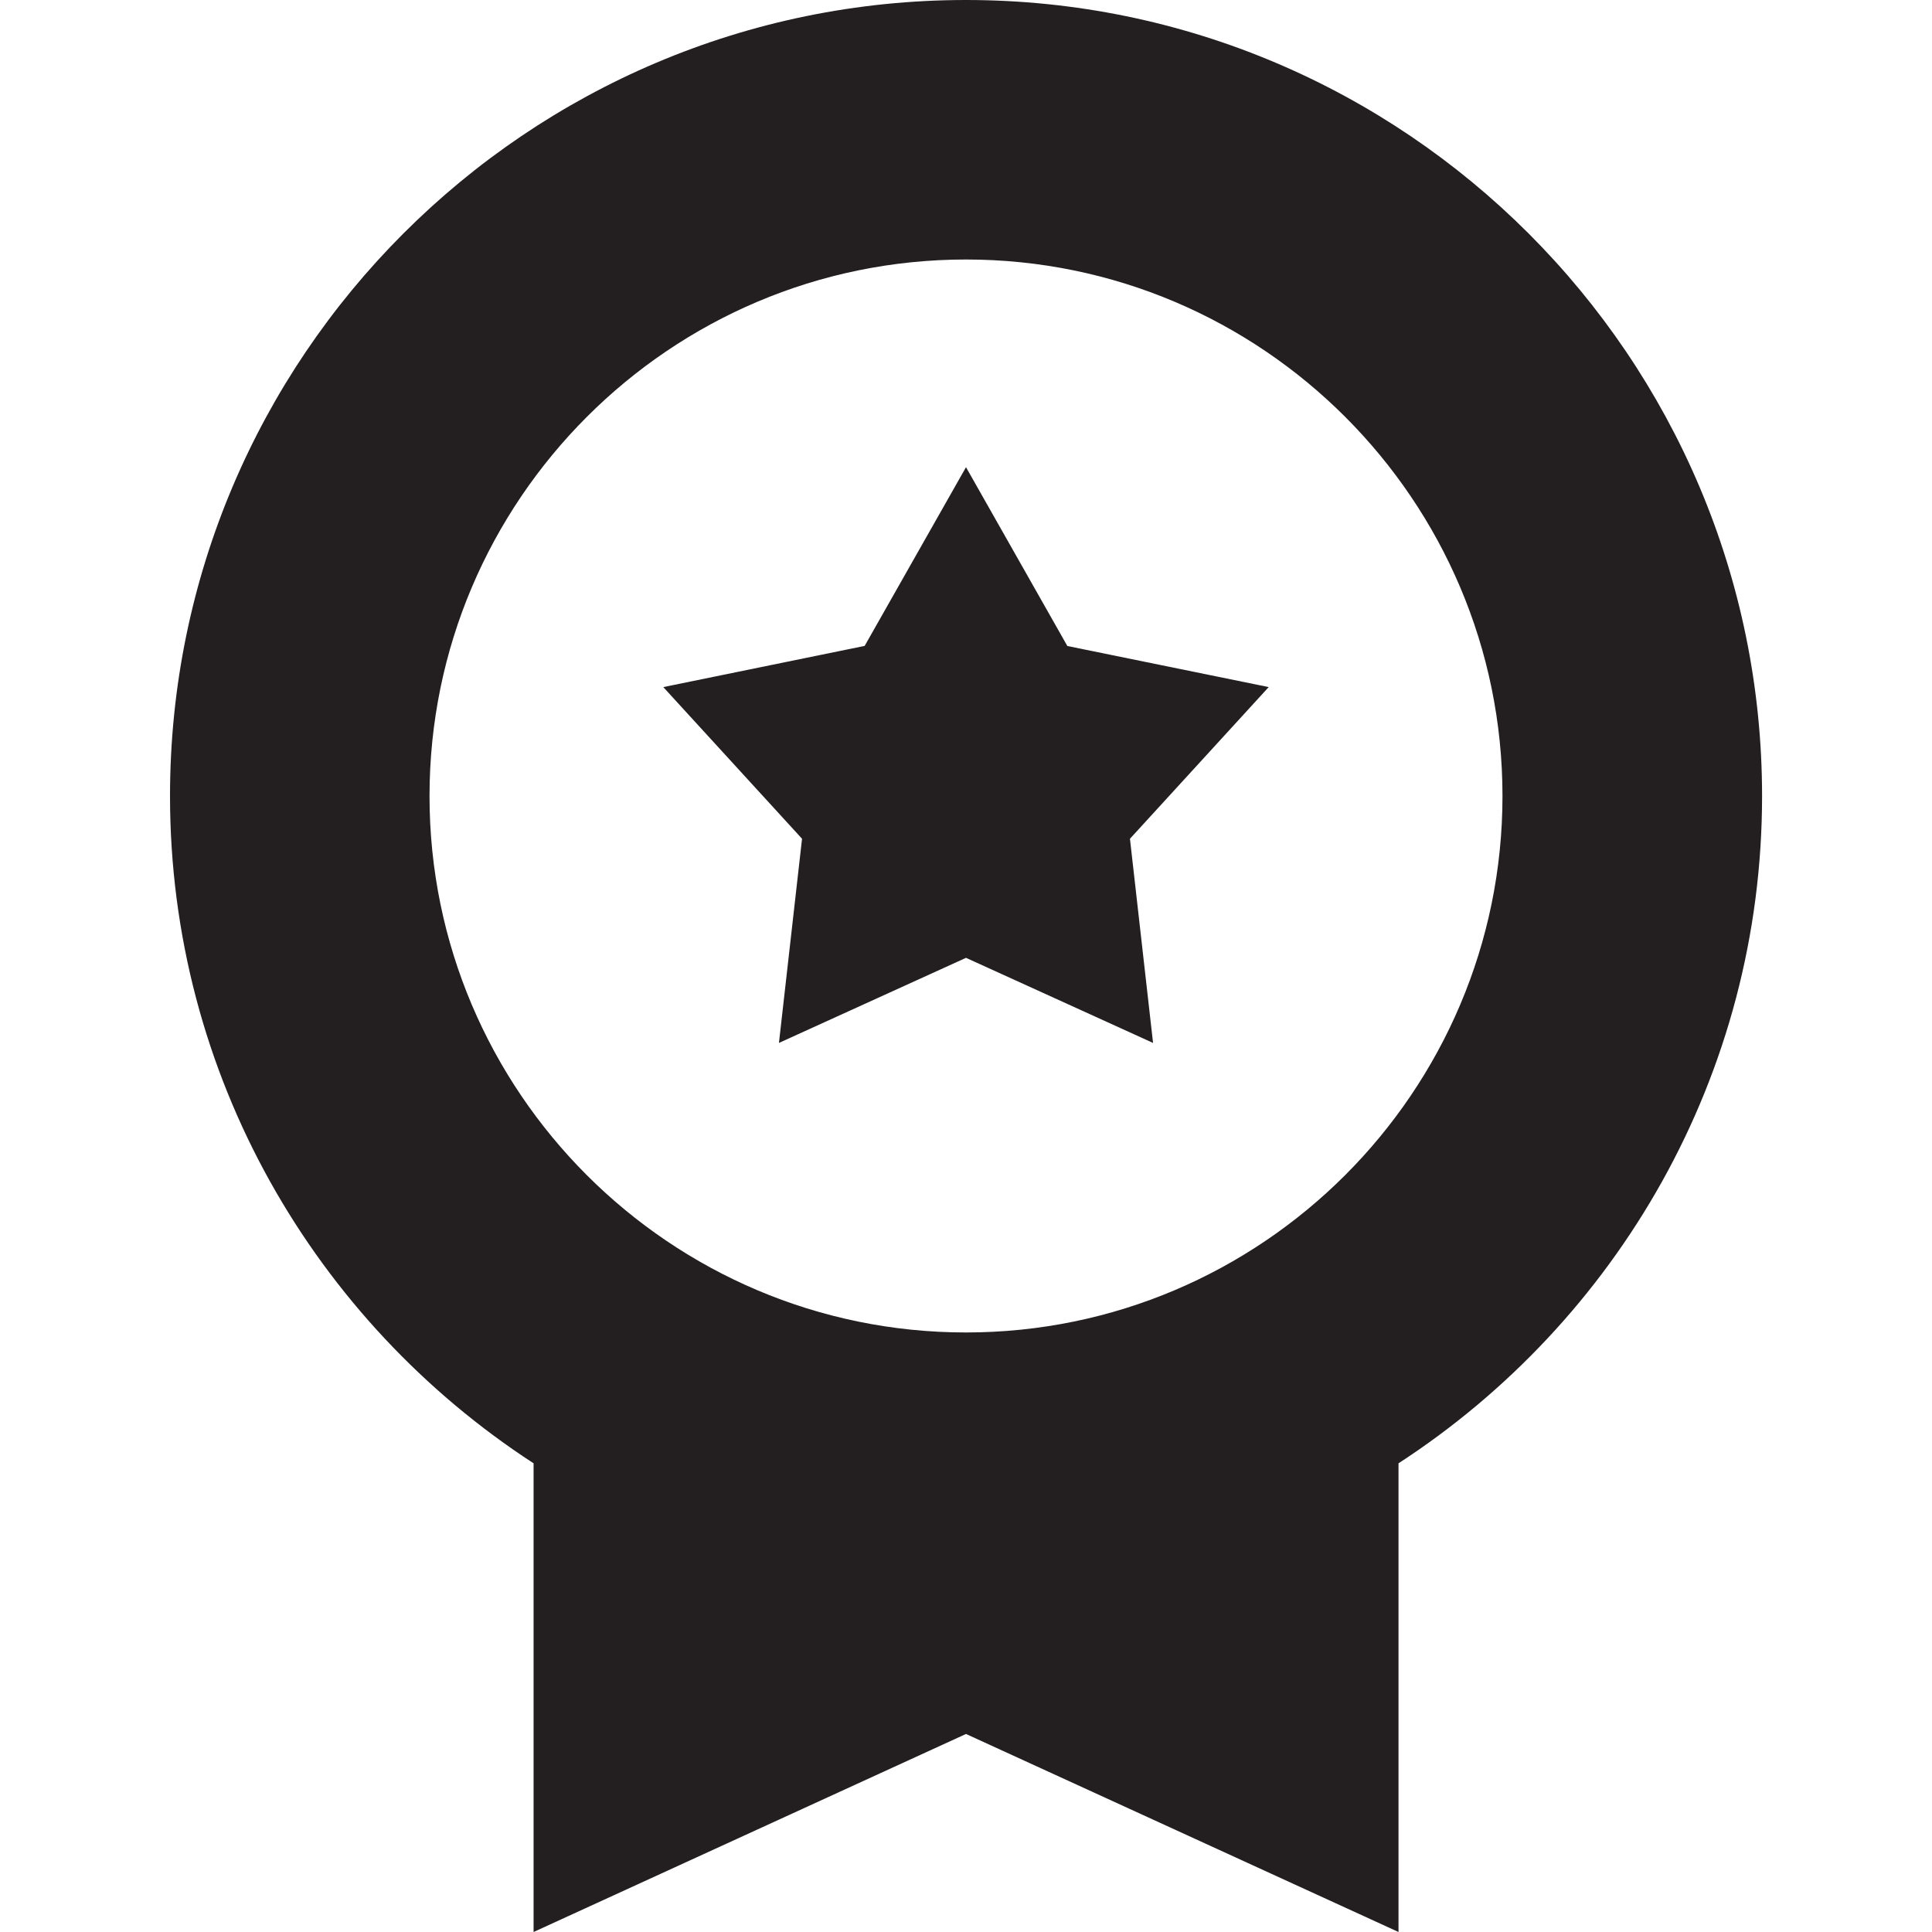 <?xml version="1.0" encoding="utf-8"?>
<!-- Generator: Adobe Illustrator 19.2.0, SVG Export Plug-In . SVG Version: 6.00 Build 0)  -->
<svg version="1.1" id="Layer_1" xmlns="http://www.w3.org/2000/svg" xmlns:xlink="http://www.w3.org/1999/xlink" x="0px" y="0px"
	 viewBox="0 0 22 22" style="enable-background:new 0 0 22 22;" xml:space="preserve">
<style type="text/css">
	.st0{fill:#231F20;}
</style>
<path class="st0" d="M11,0C6.003,0,1.936,4.067,1.936,9.064c0,3.182,1.652,5.981,4.14,7.599V22L11,19.745L15.925,22v-5.337
	c2.488-1.617,4.14-4.416,4.14-7.599C20.064,4.067,15.997,0,11,0 M11,15.173c-3.368,0-6.109-2.74-6.109-6.108S7.632,2.955,11,2.955
	c3.368,0,6.109,2.741,6.109,6.109S14.368,15.173,11,15.173 M14.447,7.824l-1.58,1.727l0.263,2.325L11,10.907l-2.13,0.969
	l0.263-2.325l-1.58-1.727l2.293-0.469L11,5.32l1.154,2.036L14.447,7.824z"/>
</svg>

